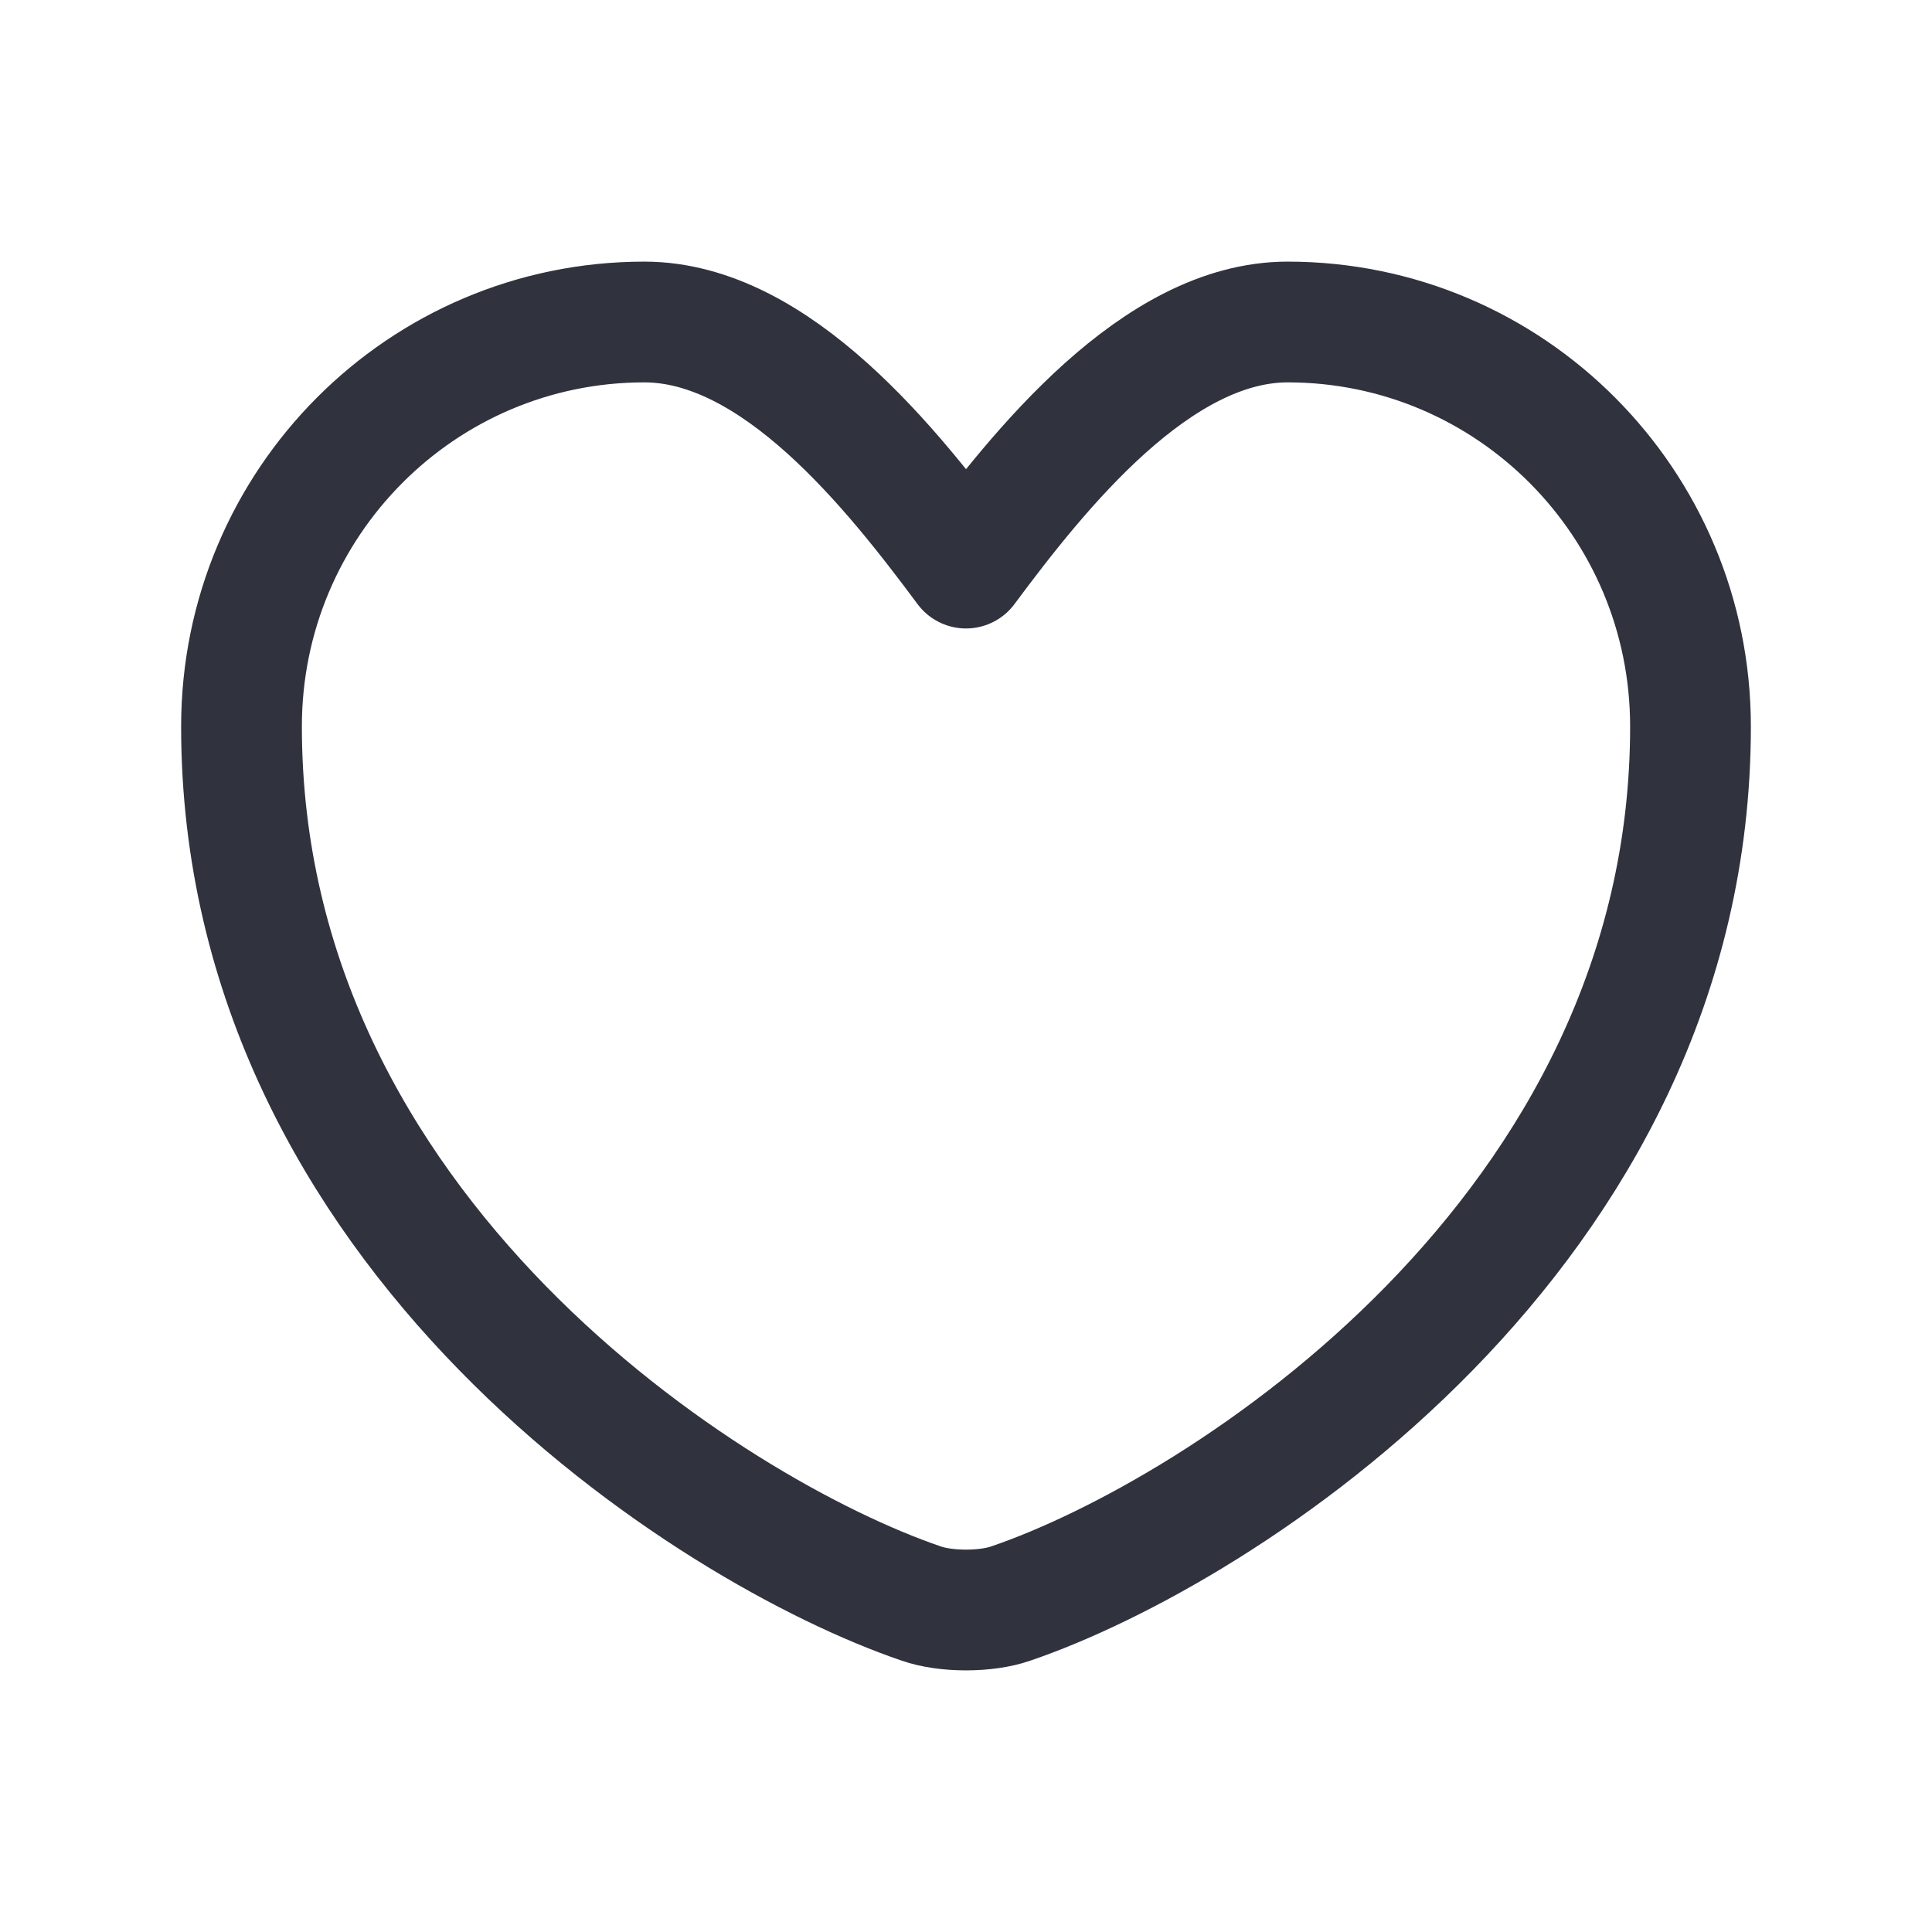 <svg width="24" height="24" viewBox="0 0 24 24" fill="none" xmlns="http://www.w3.org/2000/svg">
<path d="M12.558 19.919C12.252 20.027 11.748 20.027 11.442 19.919C8.832 19.029 3 15.317 3 9.025C3 6.247 5.241 4 8.004 4C9.642 4 11.091 5.834 12 7.057C12.909 5.834 14.367 4 15.996 4C18.759 4 21 6.247 21 9.025C21 15.317 15.168 19.029 12.558 19.919Z" stroke="#30333E" stroke-width="1.5" stroke-linecap="round" stroke-linejoin="round"/>
</svg>
